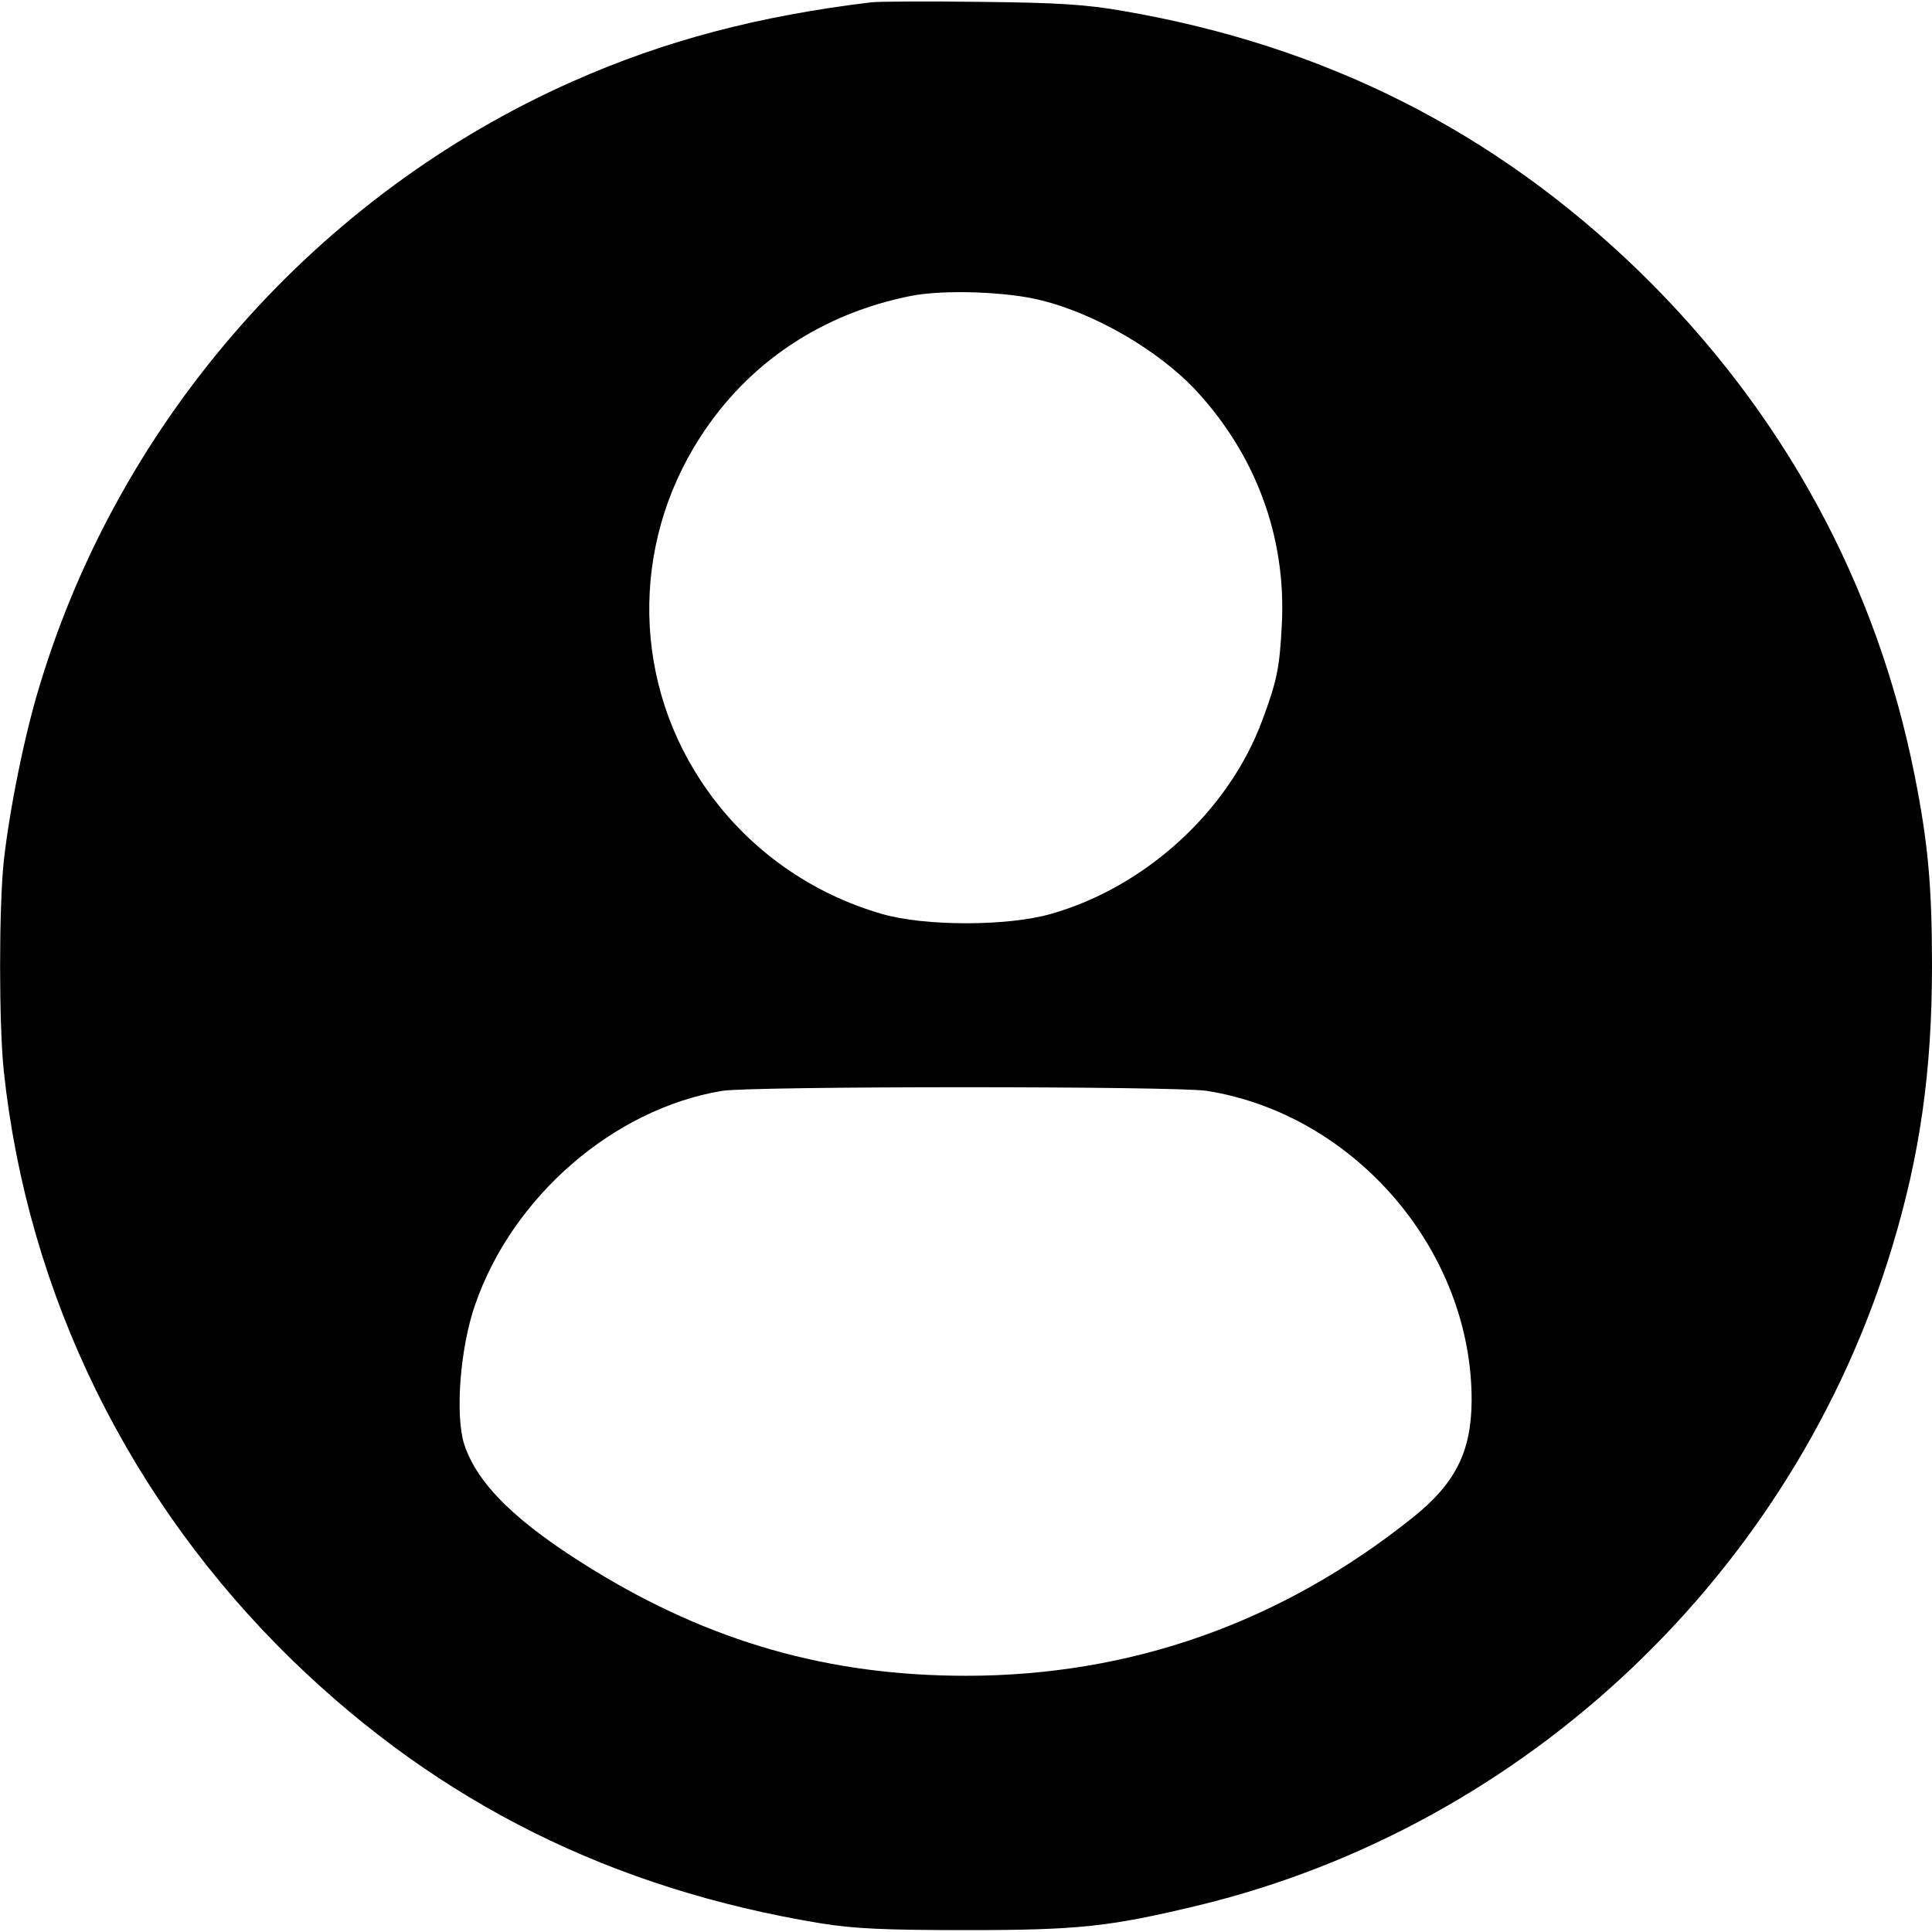 <?xml version="1.0" standalone="no"?>
<!DOCTYPE svg PUBLIC "-//W3C//DTD SVG 20010904//EN"
 "http://www.w3.org/TR/2001/REC-SVG-20010904/DTD/svg10.dtd">
<svg version="1.0" xmlns="http://www.w3.org/2000/svg"
 width="512pt" height="512pt" viewBox="0 0 512 512"
 preserveAspectRatio="xMidYMid meet">
<g transform="translate(0,512) scale(0.1,-0.1)"
fill="#000000" stroke="none">
<path d="M2310 5114 c-300 -36 -550 -102 -793 -210 -674 -299 -1197 -891
-1411 -1598 -41 -132 -81 -333 -96 -468 -13 -125 -13 -431 0 -556 63 -592 332
-1141 766 -1563 389 -377 846 -605 1399 -696 87 -14 167 -18 385 -18 300 0
381 9 618 66 868 211 1576 882 1836 1743 74 243 106 468 106 746 0 209 -10
324 -46 505 -101 510 -350 966 -730 1336 -383 371 -832 598 -1368 690 -97 17
-173 22 -376 24 -140 2 -271 1 -290 -1z m450 -790 c144 -36 308 -132 406 -235
162 -173 243 -392 231 -624 -6 -117 -13 -150 -53 -257 -89 -238 -309 -439
-559 -510 -115 -33 -335 -33 -448 0 -187 54 -350 169 -462 327 -199 279 -206
648 -19 937 127 197 322 327 559 374 87 17 255 11 345 -12z m439 -2095 c393
-63 702 -425 701 -821 -1 -136 -43 -220 -159 -312 -346 -276 -744 -417 -1181
-417 -364 0 -678 90 -990 282 -200 123 -305 225 -340 332 -24 77 -11 254 29
369 99 287 367 519 654 567 76 13 1208 13 1286 0z"/>
</g>
</svg>
